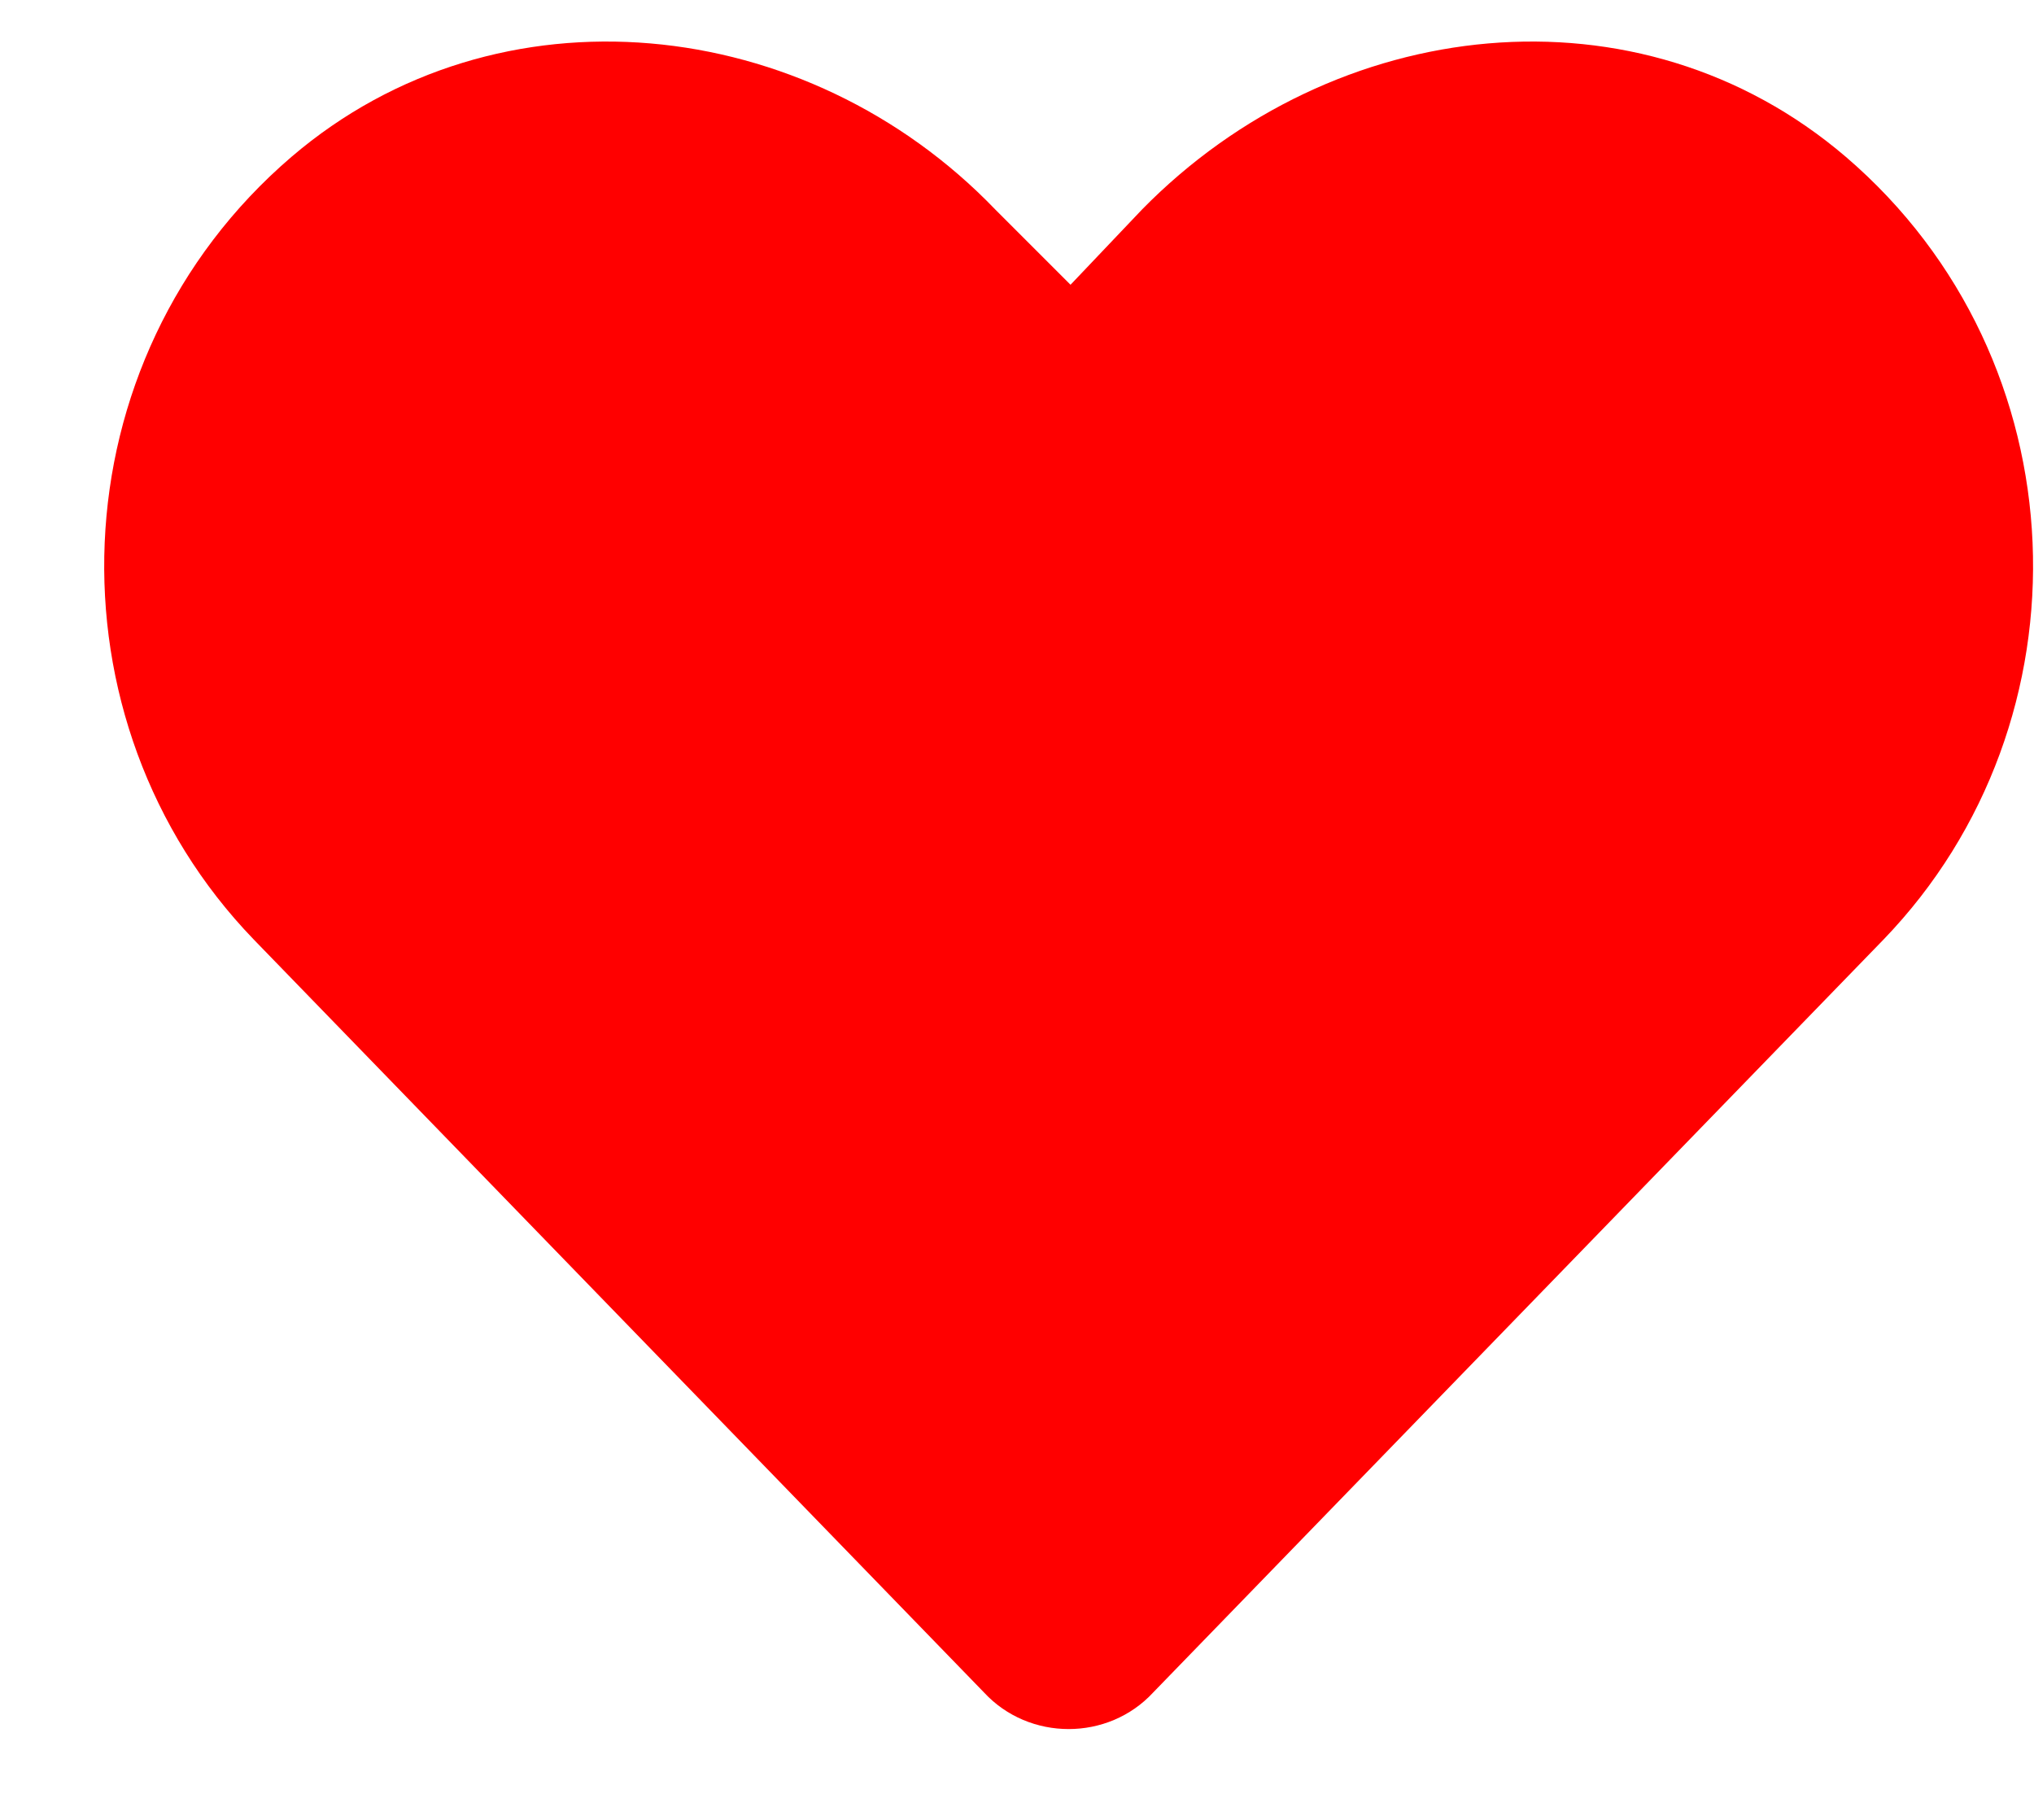 <svg width="19" height="17" viewBox="0 0 19 17" fill="none" xmlns="http://www.w3.org/2000/svg">
<path d="M17.242 1.465C15.309 -0.188 12.461 0.129 10.668 1.957L10 2.66L9.297 1.957C7.539 0.129 4.656 -0.188 2.723 1.465C0.508 3.363 0.402 6.738 2.371 8.777L9.191 15.809C9.613 16.266 10.352 16.266 10.773 15.809L17.594 8.777C19.562 6.738 19.457 3.363 17.242 1.465Z" fill="red"/>
</svg>
